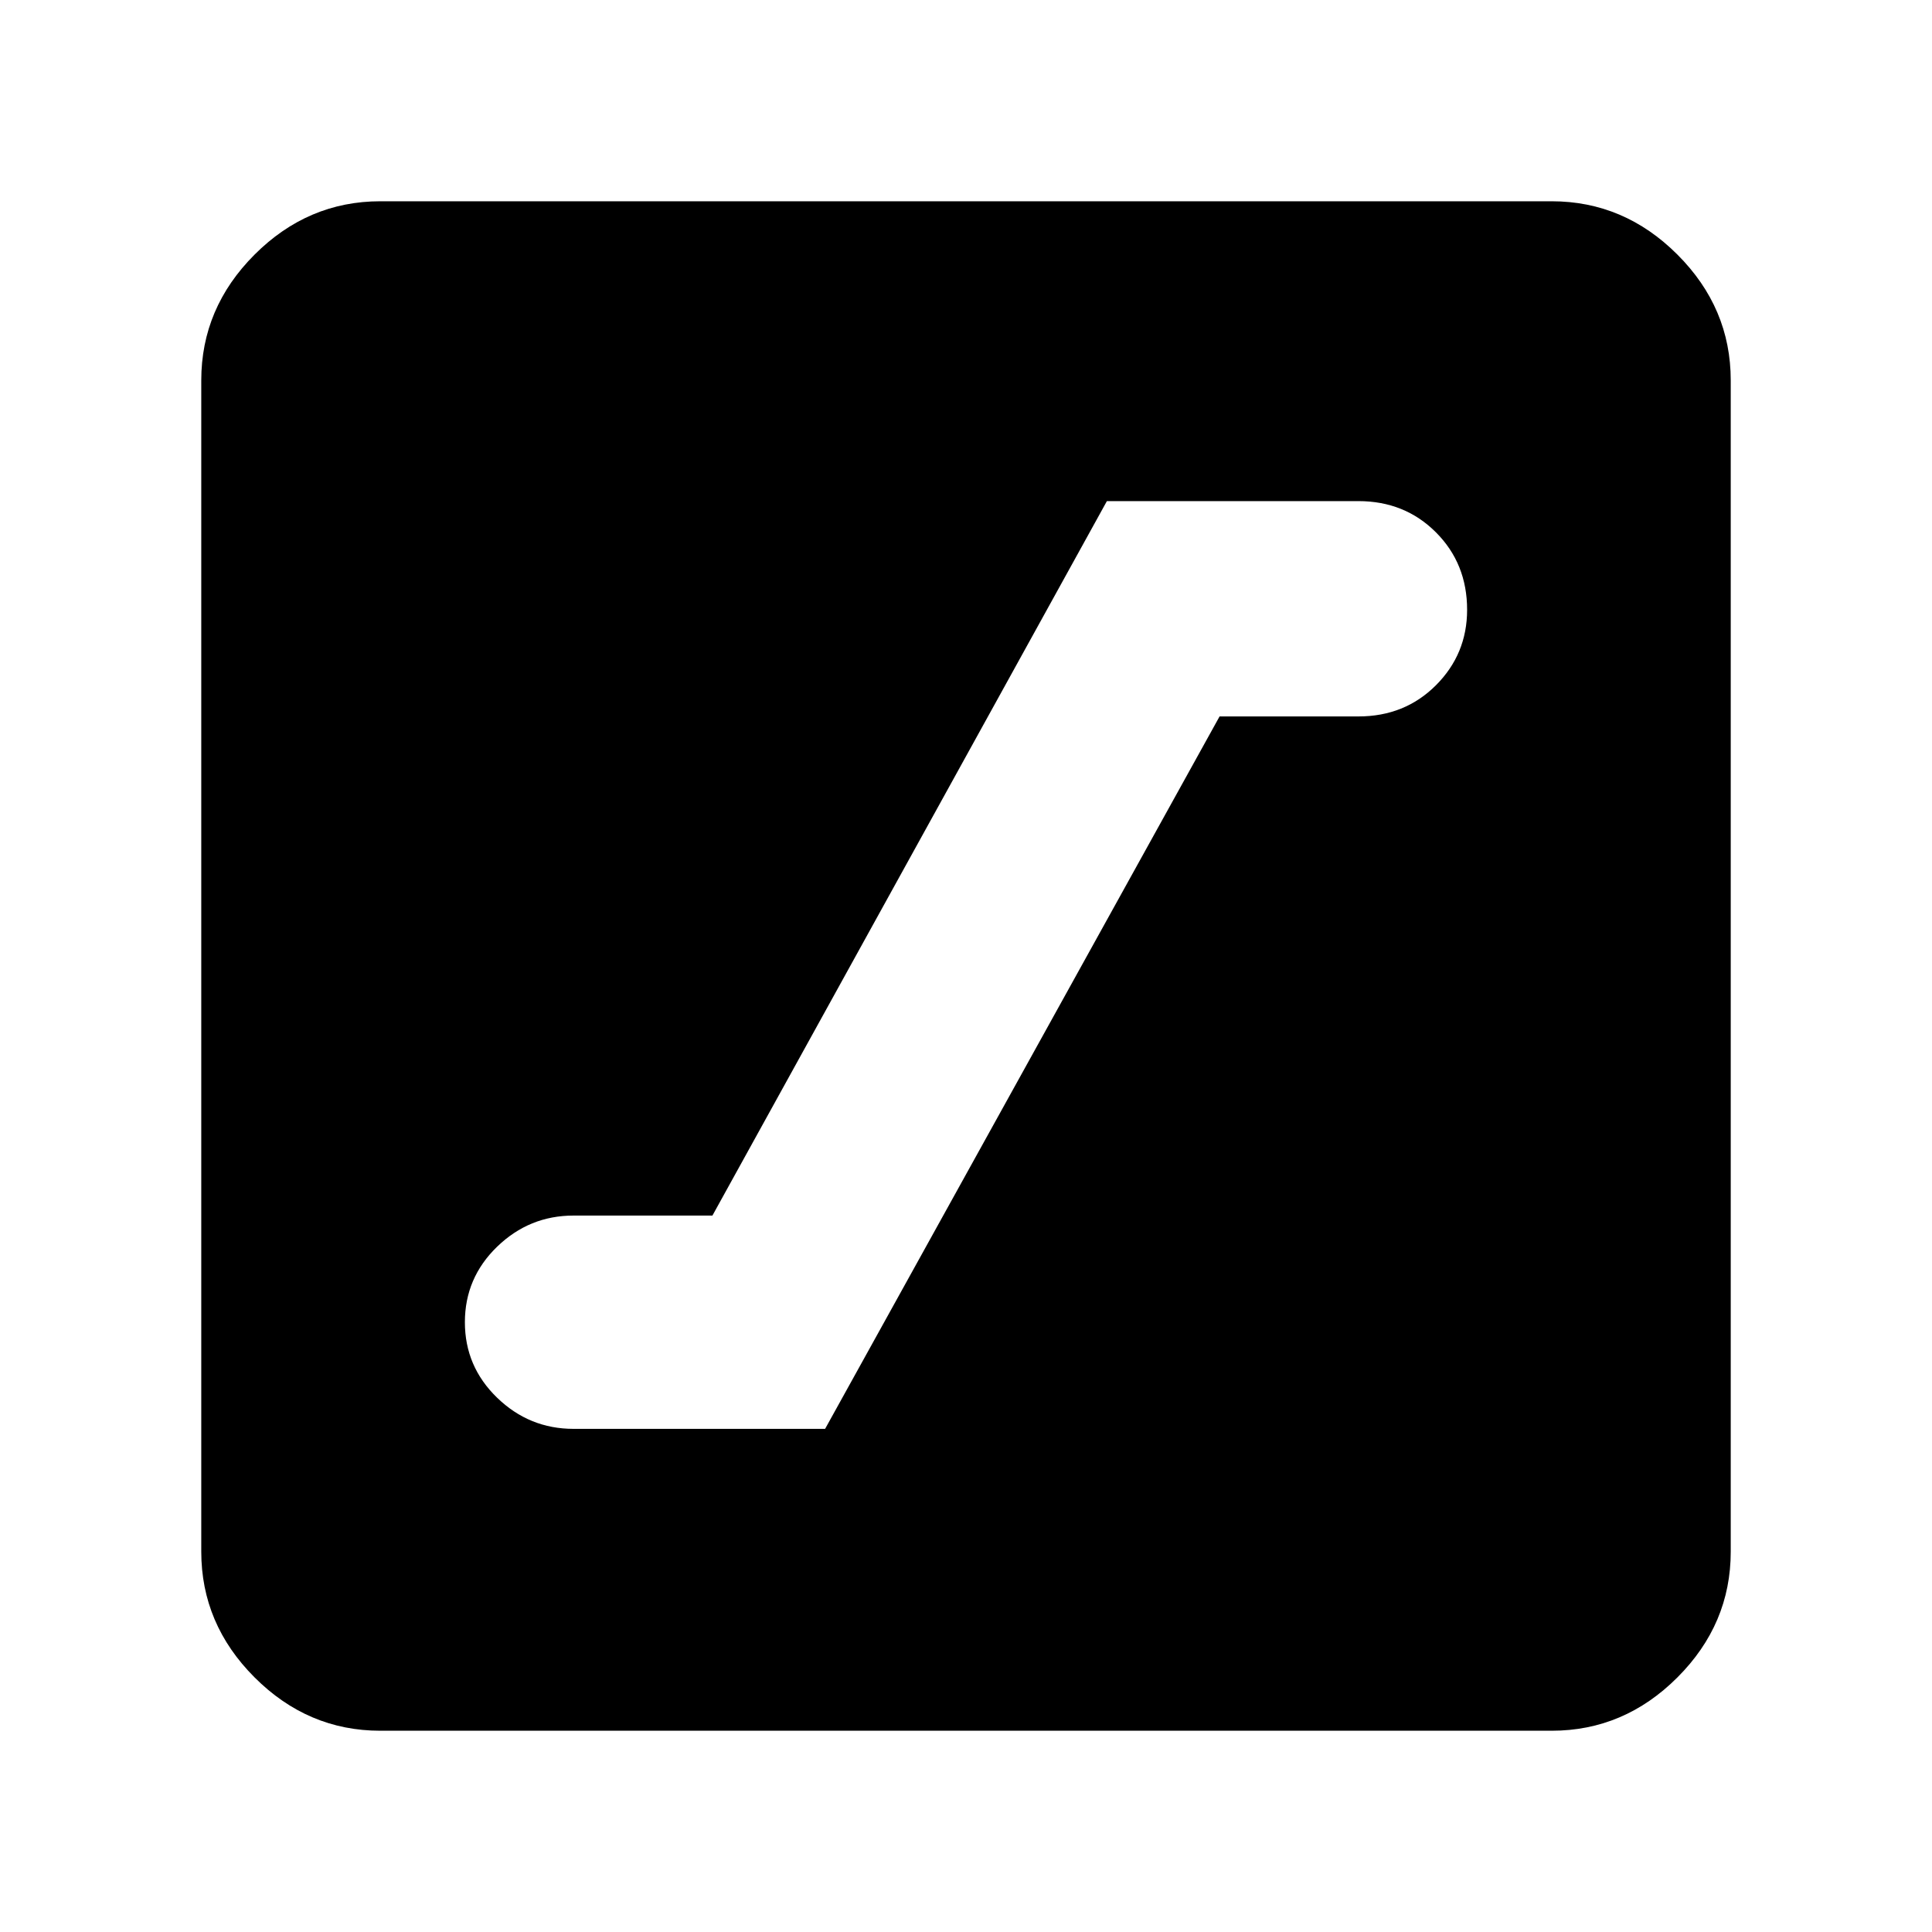 <svg xmlns="http://www.w3.org/2000/svg" height="40" width="40"><path d="M11.875 29.583h5.208l8.167-14.75h2.875q.958 0 1.604-.645.646-.646.646-1.563 0-.958-.646-1.604-.646-.646-1.604-.646h-5.208L14.75 25.167h-2.875q-.917 0-1.583.645-.667.646-.667 1.563 0 .917.667 1.563.666.645 1.583.645Zm-4 6.25q-1.5 0-2.604-1.104t-1.104-2.604V7.875q0-1.5 1.104-2.604t2.604-1.104h24.25q1.5 0 2.604 1.104t1.104 2.604v24.25q0 1.5-1.104 2.604t-2.604 1.104Z"/></svg>